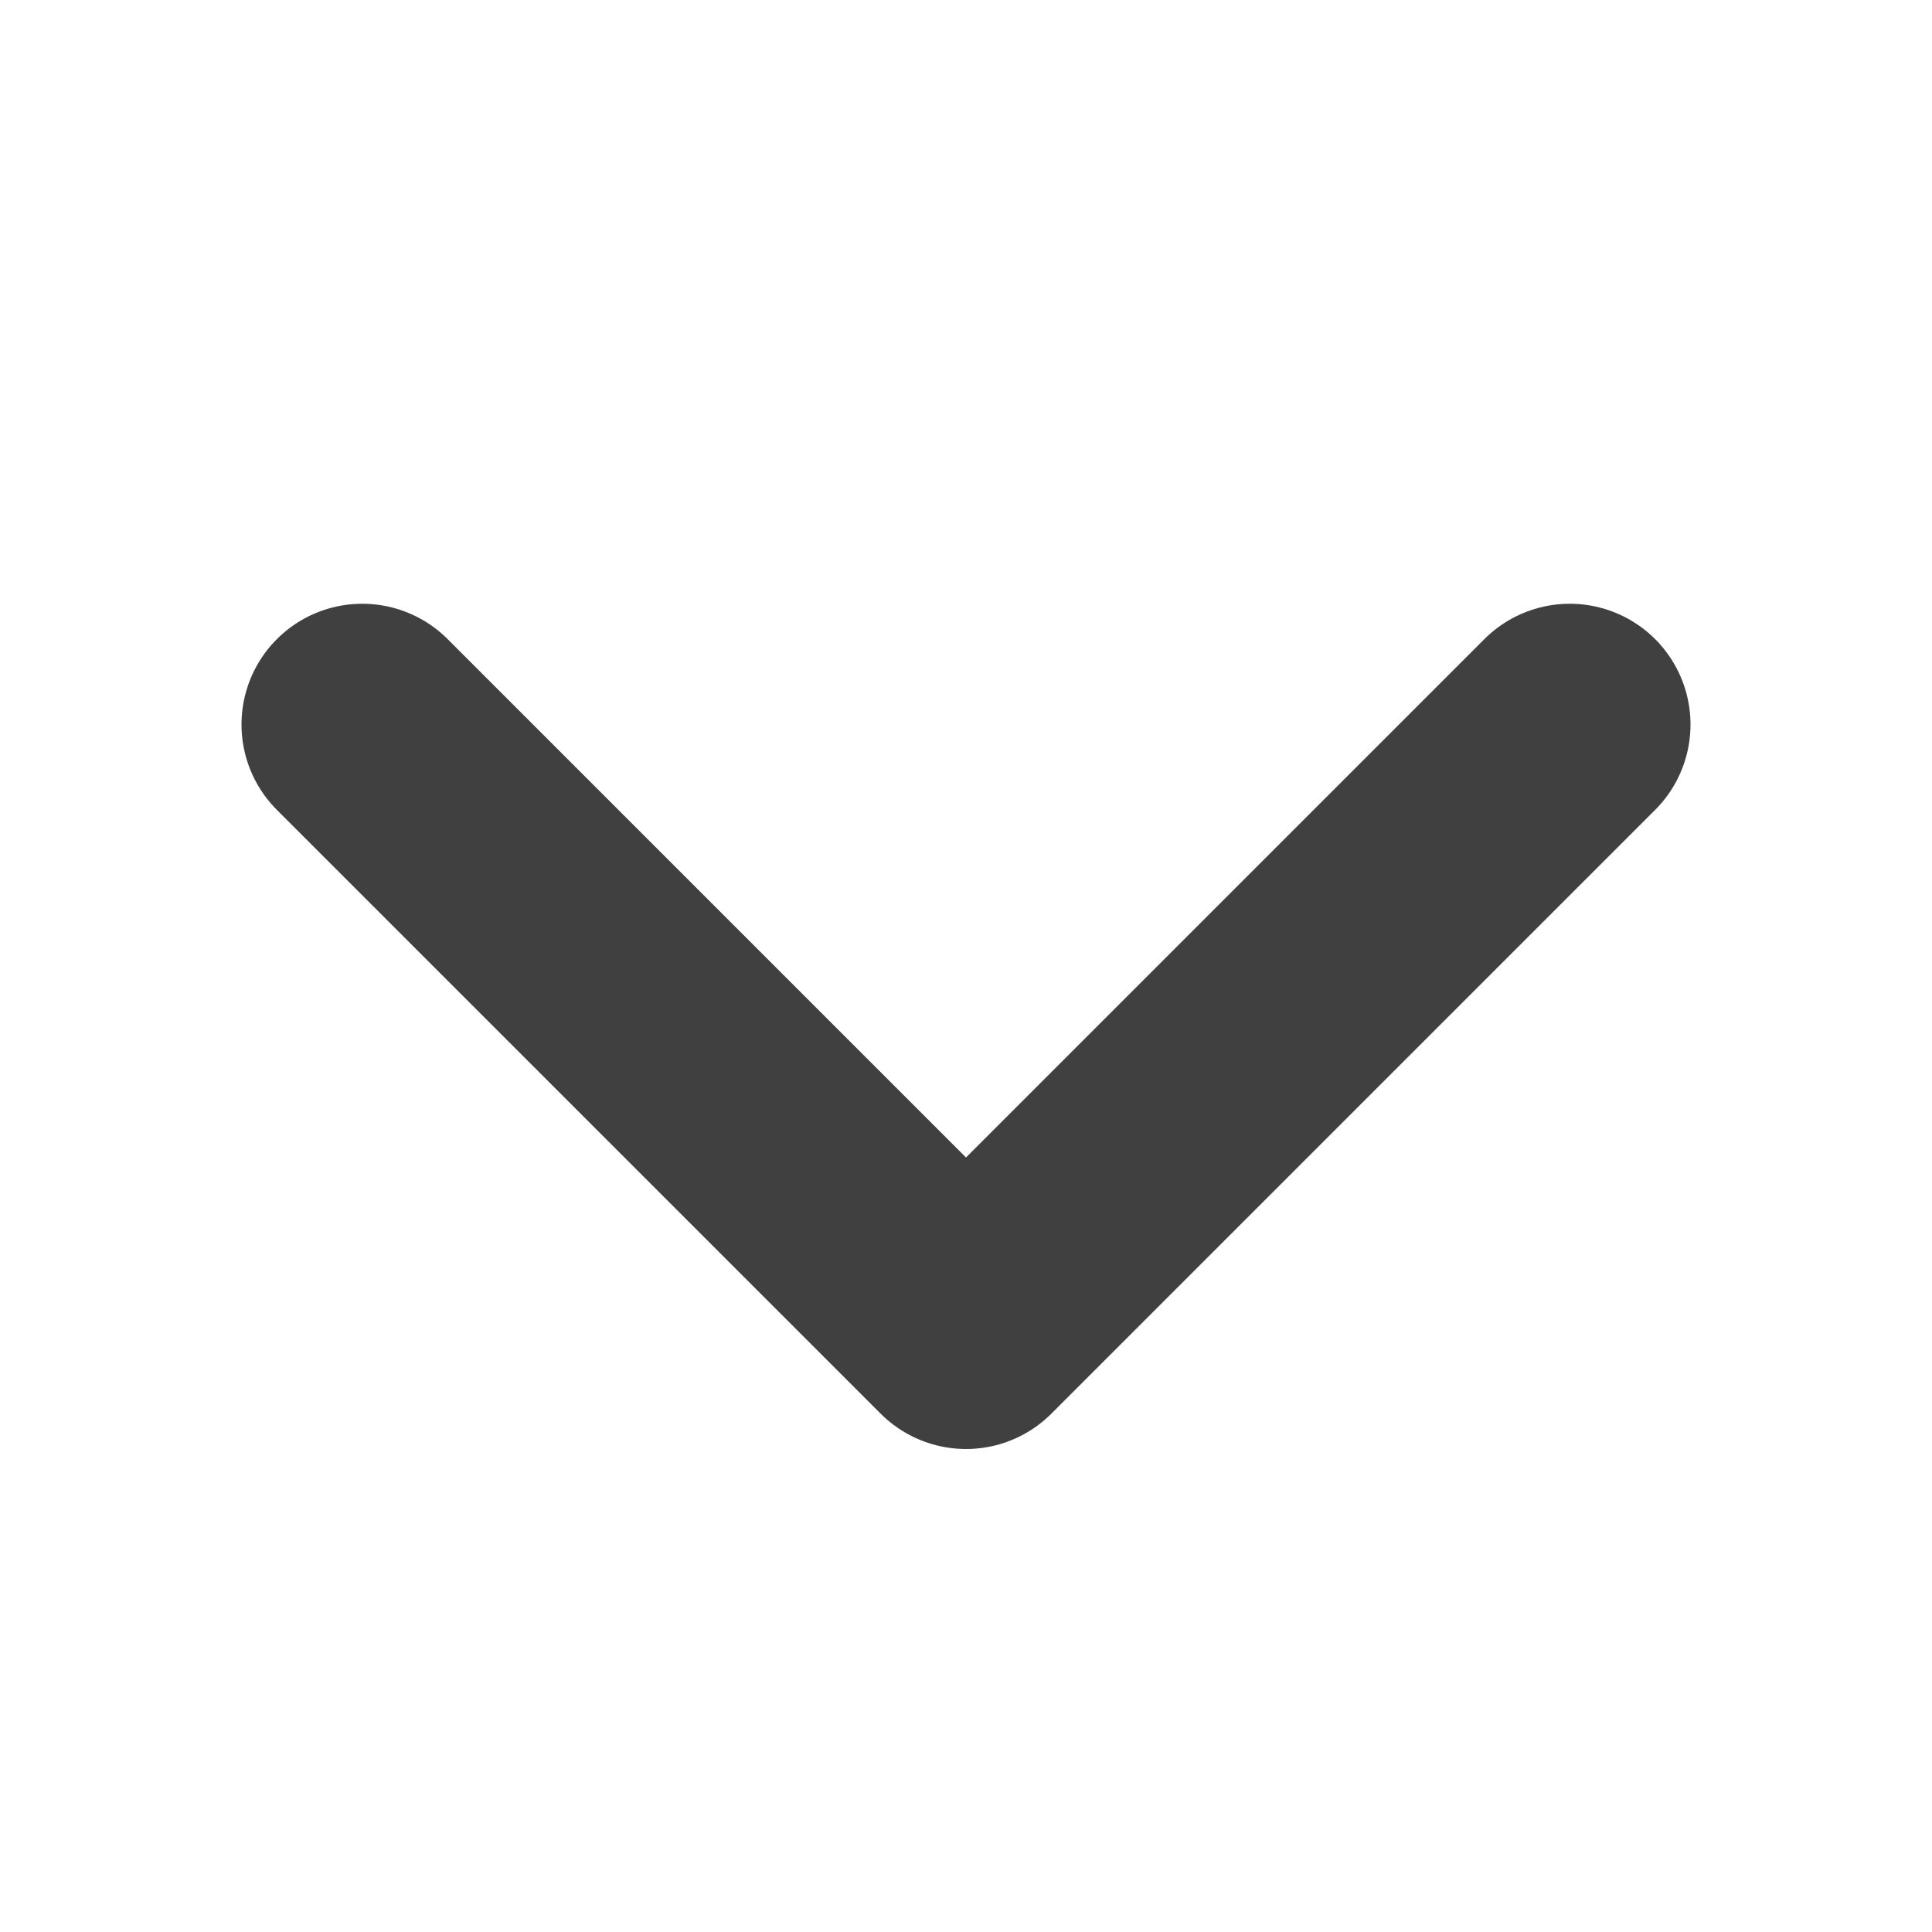 <?xml version="1.0" encoding="UTF-8" standalone="no"?><svg width='16' height='16' viewBox='0 0 16 16' fill='none' xmlns='http://www.w3.org/2000/svg'>
<path d='M13 6L8 11L3 6' stroke='#404040' stroke-width='2' stroke-linecap='round' stroke-linejoin='round'/>
</svg>
